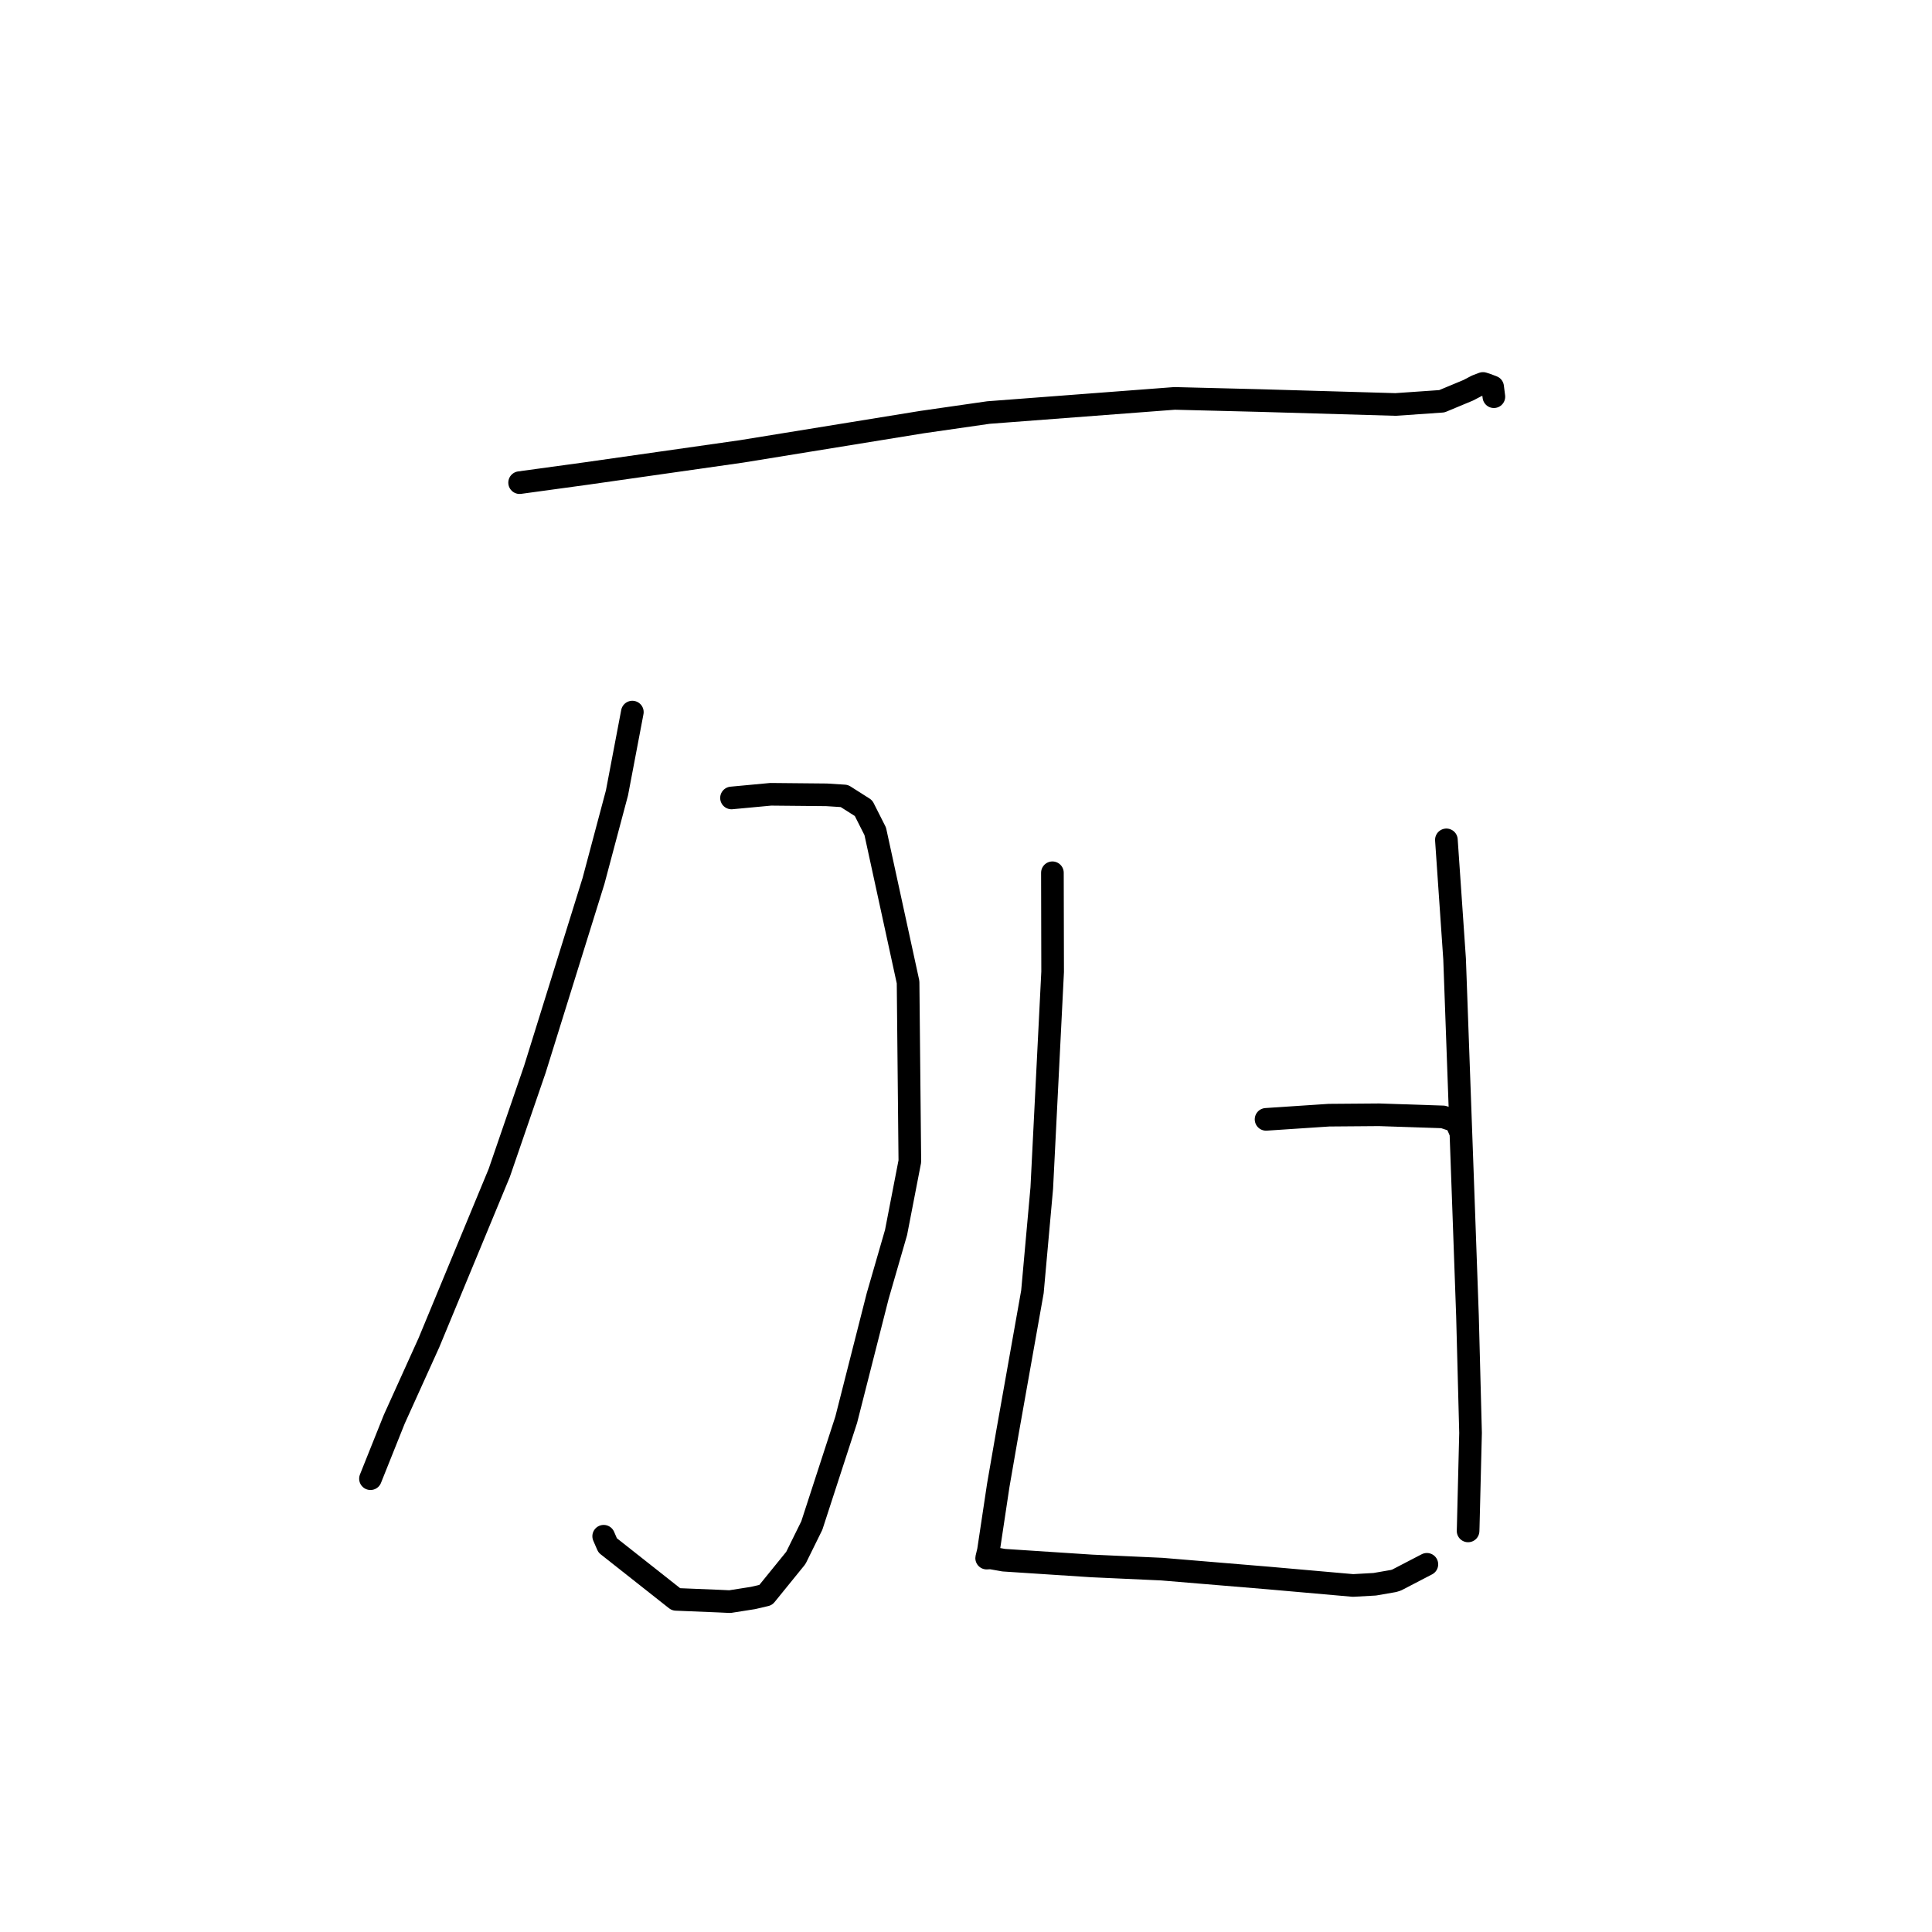 <?xml version="1.0" standalone="no"?>
    <svg width="256" height="256" xmlns="http://www.w3.org/2000/svg" version="1.1">
    <polyline stroke="black" stroke-width="3" stroke-linecap="round" fill="transparent" stroke-linejoin="round" points="68.852 63.953 77.624 62.752 98.232 59.816 122.161 55.931 130.968 54.664 155.639 52.79 166.89 53.073 184.925 53.595 191.052 53.17 194.548 51.714 195.668 51.129 196.505 50.811 196.899 50.934 197.619 51.203 197.781 51.265 197.886 52.093 197.946 52.565 " />
        <polyline stroke="black" stroke-width="3" stroke-linecap="round" fill="transparent" stroke-linejoin="round" points="96.928 105.733 102.126 105.248 109.531 105.319 111.88 105.468 114.42 107.081 115.973 110.154 120.325 130.142 120.559 153.876 118.733 163.307 116.298 171.728 112.128 188.123 107.569 202.145 105.454 206.431 101.465 211.347 99.781 211.742 96.708 212.225 95.25 212.156 89.579 211.924 80.515 204.771 79.991 203.56 " />
        <polyline stroke="black" stroke-width="3" stroke-linecap="round" fill="transparent" stroke-linejoin="round" points="83.789 94.355 81.753 105.061 78.642 116.734 70.875 141.681 66.153 155.418 56.832 177.916 52.241 188.059 49.376 195.218 49.09 195.934 " />
        <polyline stroke="black" stroke-width="3" stroke-linecap="round" fill="transparent" stroke-linejoin="round" points="139.45 115.647 139.479 128.764 138.04 157.428 136.802 171.175 133.483 189.851 132.275 196.812 130.973 205.471 130.741 206.438 130.738 206.45 130.737 206.455 130.737 206.456 131.283 206.426 133.005 206.733 144.643 207.494 153.949 207.918 168.092 209.096 179.282 210.083 182.161 209.922 184.661 209.488 185.057 209.365 188.338 207.659 189.068 207.28 " />
        <polyline stroke="black" stroke-width="3" stroke-linecap="round" fill="transparent" stroke-linejoin="round" points="191.654 111.287 192.741 127.073 193.943 160.239 194.449 174.379 194.855 189.866 194.546 202.324 194.529 202.854 " />
        <polyline stroke="black" stroke-width="3" stroke-linecap="round" fill="transparent" stroke-linejoin="round" points="167.76 148.32 176.094 147.767 182.734 147.715 191.229 147.997 192.887 148.551 193.288 149.445 193.395 149.684 " />
        </svg>